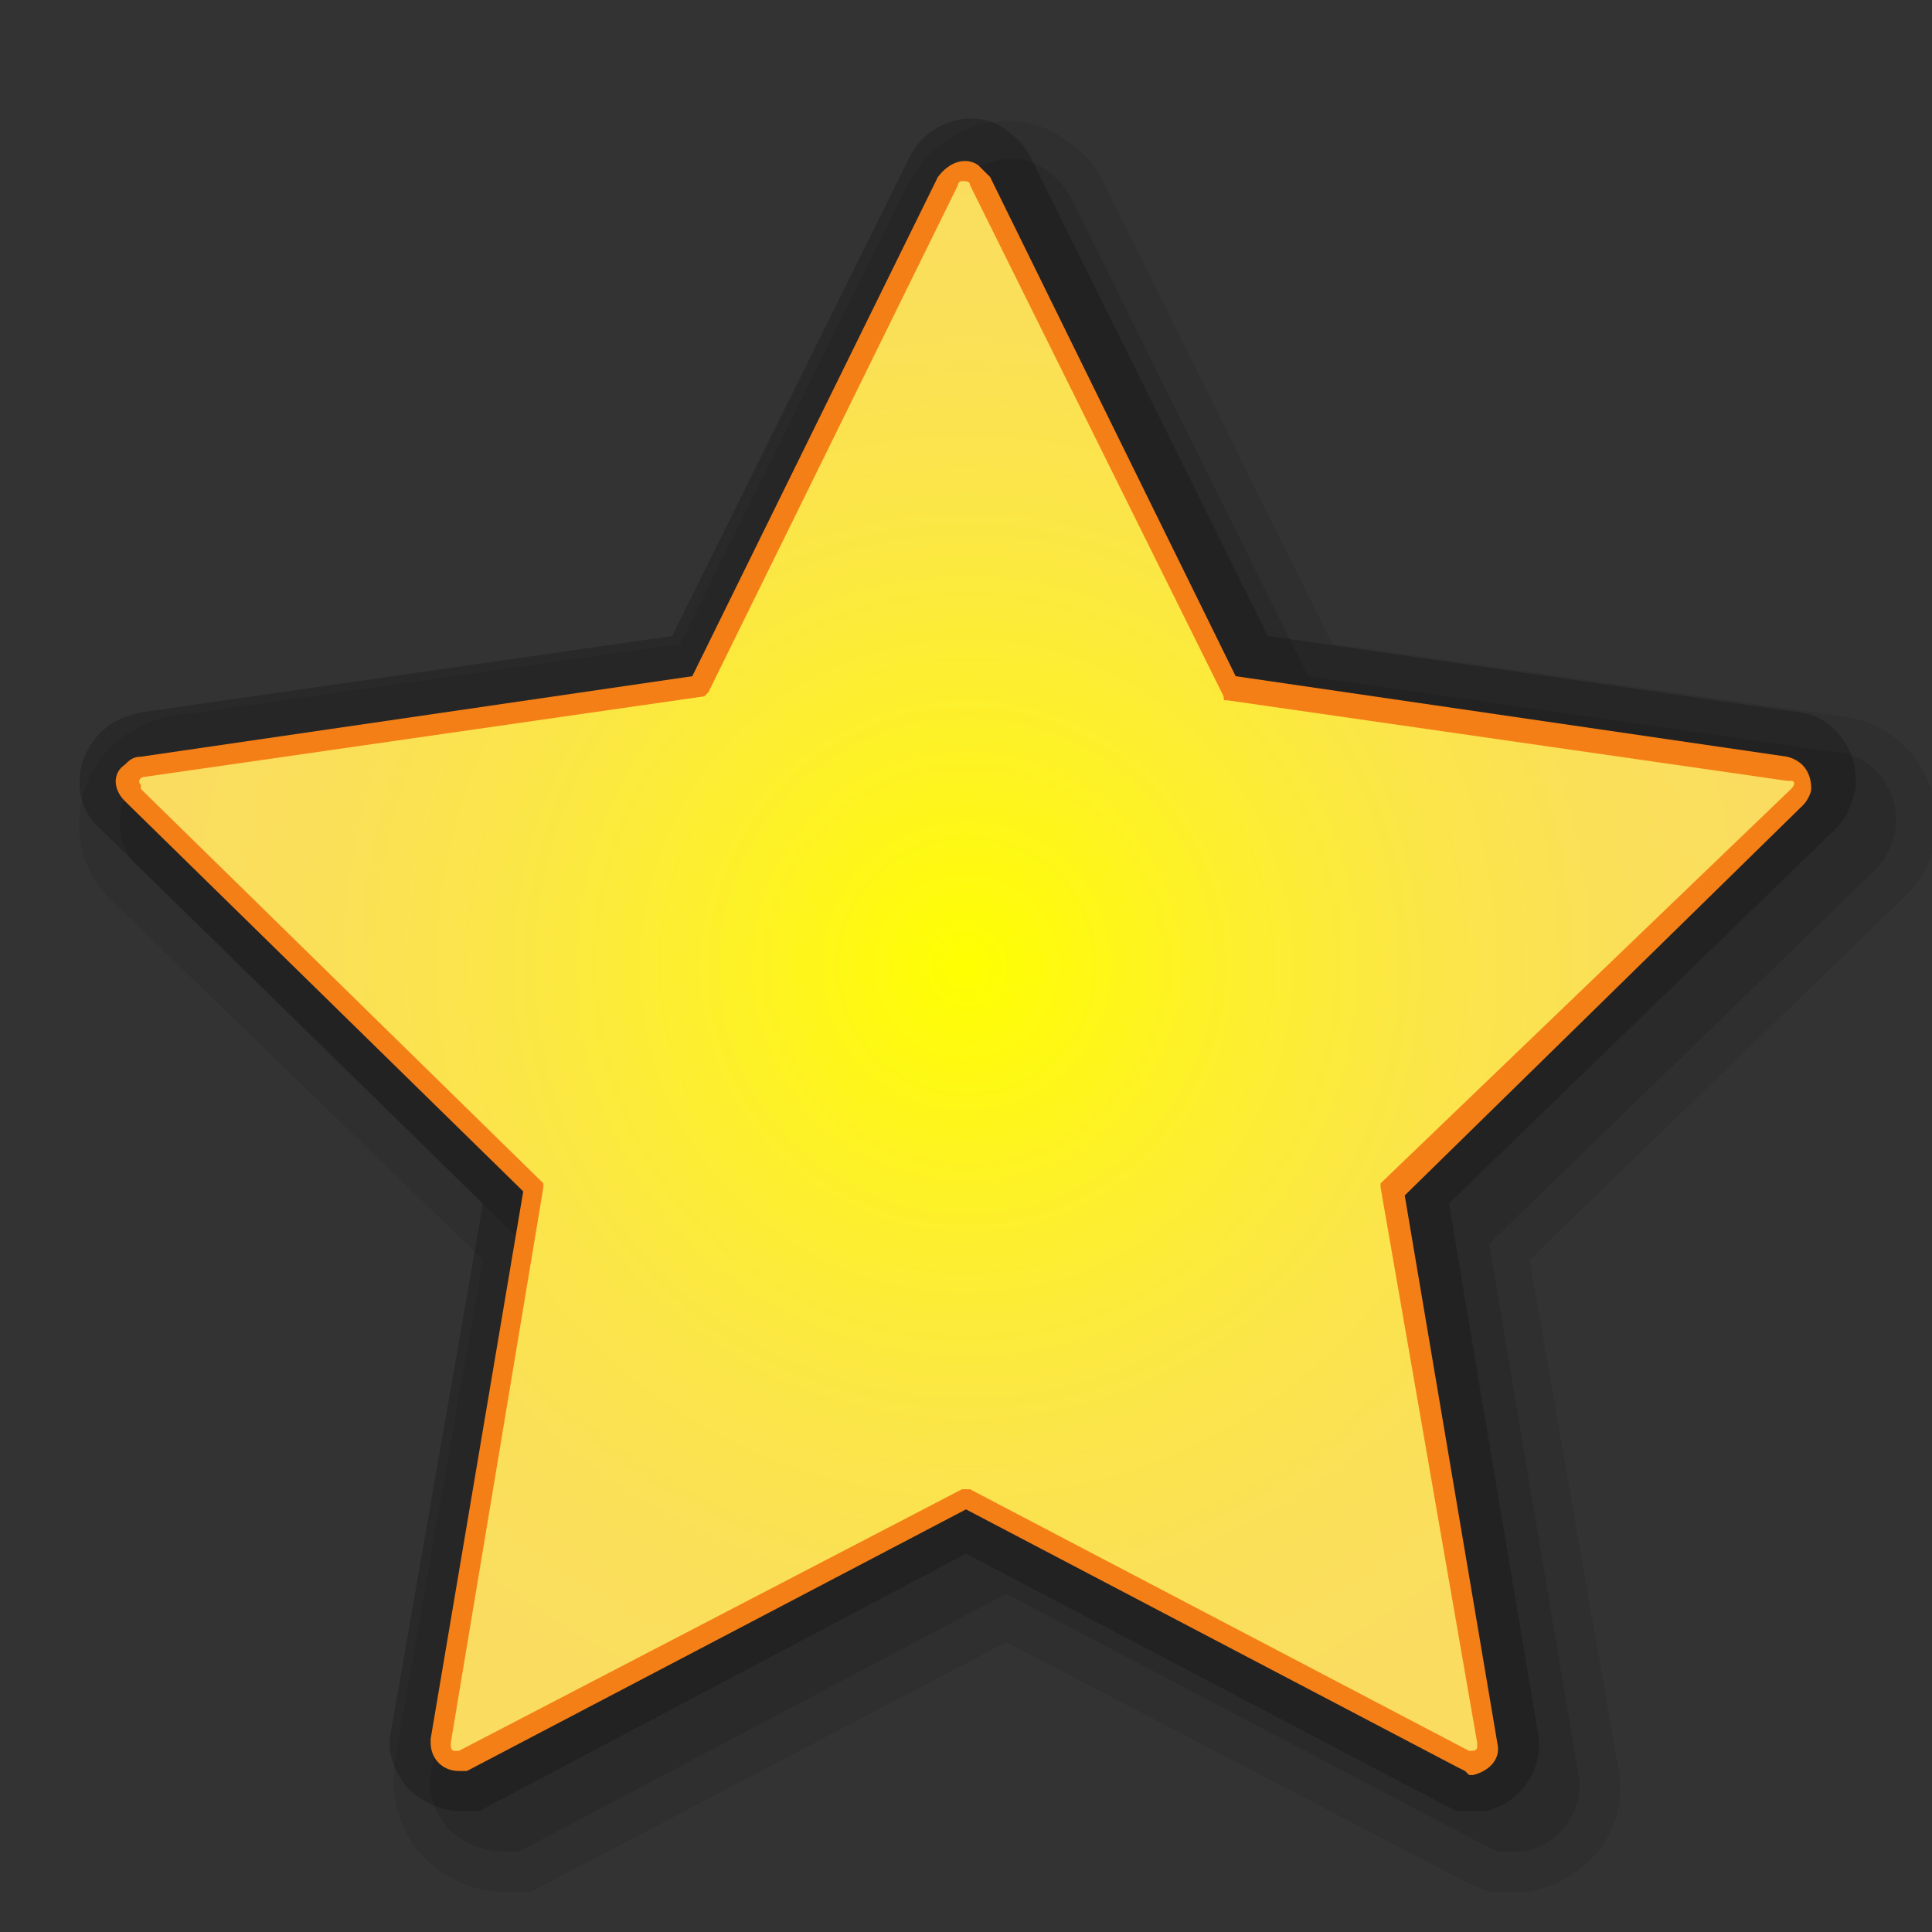 <?xml version="1.0" encoding="utf-8"?>
<!-- Generator: Adobe Illustrator 21.0.0, SVG Export Plug-In . SVG Version: 6.00 Build 0)  -->
<svg version="1.1" id="图层_39" xmlns="http://www.w3.org/2000/svg" xmlns:xlink="http://www.w3.org/1999/xlink" x="0px" y="0px"
	 viewBox="0 0 48 48" style="enable-background:new 0 0 48 48;" xml:space="preserve">
<rect x="0" y="0" width="48" height="48" fill="#333333" stroke="none"/>
<style type="text/css">
	.st0{fill:url(#SVGID_1_);}
	.st1{opacity:0.2;enable-background:new    ;}
	.st2{opacity:0.08;enable-background:new    ;}
	.st3{opacity:0.1;enable-background:new    ;}
	.st4{fill:#F57F17;}
	.st5{fill:url(#SVGID_2_);}
</style>
<title>user-bookmarks48</title>
<radialGradient id="SVGID_1_" cx="286.107" cy="1017.564" r="27.88" gradientTransform="matrix(0.72 0 0 0.72 -181.98 -708.538)" gradientUnits="userSpaceOnUse">
	<stop  offset="0" style="stop-color:#FFFF00"/>
	<stop  offset="0.06" style="stop-color:#FFFC09"/>
	<stop  offset="0.34" style="stop-color:#FDEF2E"/>
	<stop  offset="0.6" style="stop-color:#FBE54A"/>
	<stop  offset="0.83" style="stop-color:#FADF5A"/>
	<stop  offset="1" style="stop-color:#FADD60"/>
</radialGradient>
<path class="st0" d="M44.5,19.6c0.1-0.1,0.1-0.2,0-0.2h-0.1l-13.9-2c-0.1,0-0.1,0-0.1-0.1L24.1,4.6c0-0.1-0.1-0.1-0.2-0.1
	c0,0-0.1,0-0.1,0.1l-6.2,12.6l-0.1,0.1l-13.9,2c-0.1,0-0.2,0.1-0.1,0.2v0.1l10,9.8v0.1l-2.3,13.8c0,0.1,0,0.2,0.1,0.2h0.1L23.9,37
	c0,0,0.1,0,0.2,0l12.4,6.5c0.1,0,0.2,0,0.2-0.1v-0.1l-2.4-13.8v-0.1L44.5,19.6z"/>
<path class="st1" d="M36.2,45l-0.4-0.2L24,38.6L11.9,45h-0.4c-0.5,0-1-0.2-1.4-0.6c-0.3-0.4-0.5-0.9-0.4-1.3L12,29.9l-9.5-9.3
	c-0.7-0.6-0.7-1.7,0-2.4c0.3-0.3,0.6-0.4,1-0.5l13.2-1.9l5.9-11.9C23,3.1,24,2.7,24.8,3.1c0.3,0.2,0.6,0.4,0.8,0.8l5.9,11.9
	l13.2,1.9c0.9,0.1,1.5,1,1.4,1.9c-0.1,0.4-0.2,0.7-0.5,1L36,29.9L38.2,43c0.2,0.9-0.4,1.8-1.3,2c-0.1,0-0.2,0-0.3,0H36.2z"/>
<path class="st2" d="M37,47l-0.5-0.2l-11.5-6L13.2,47h-0.7c-0.8,0-1.6-0.4-2.1-1s-0.7-1.4-0.6-2.2L12,31.3l-9.2-8.9
	c-1.1-1-1.1-2.7-0.1-3.8c0.4-0.4,1-0.7,1.5-0.8L16.9,16l5.7-11.5c0.7-1.3,2.3-1.9,3.6-1.2c0.5,0.3,1,0.7,1.2,1.2L33.1,16l12.7,1.8
	c1.5,0.2,2.5,1.6,2.3,3c-0.1,0.6-0.4,1.1-0.8,1.5l-9.3,9l2.2,12.6c0.3,1.5-0.7,2.8-2.2,3.1c-0.1,0-0.3,0-0.4,0H37z"/>
<path class="st3" d="M37.2,46l-0.4-0.2L25,39.6L12.9,46h-0.4c-0.5,0-1-0.2-1.4-0.6c-0.3-0.4-0.5-0.9-0.4-1.3L13,30.9l-9.5-9.3
	c-0.7-0.6-0.7-1.7,0-2.4c0.3-0.3,0.6-0.4,1-0.5l13.2-1.9l5.9-11.9C24,4.1,25,3.7,25.8,4.1c0.3,0.2,0.6,0.4,0.8,0.8l5.9,11.9
	l13.2,1.9c0.9,0.1,1.5,1,1.4,1.9c-0.1,0.4-0.2,0.7-0.5,1L37,30.9L39.2,44c0.2,0.9-0.4,1.8-1.3,2c-0.1,0-0.2,0-0.3,0H37.2z"/>
<path class="st4" d="M36.4,44l-0.2-0.1L24,37.5L11.6,44h-0.2c-0.4,0-0.7-0.3-0.7-0.7v-0.1L13,29.6l-9.9-9.7c-0.3-0.3-0.3-0.7,0-0.9
	c0.1-0.1,0.2-0.2,0.4-0.2l13.7-2l6.1-12.4c0.3-0.4,0.7-0.5,1-0.3c0.1,0.1,0.2,0.2,0.3,0.3l6.1,12.4l13.7,2c0.4,0.1,0.6,0.4,0.6,0.8
	c0,0.1-0.1,0.3-0.2,0.4l-9.9,9.7l2.3,13.6c0.1,0.4-0.2,0.7-0.6,0.8h-0.1L36.4,44z"/>
<radialGradient id="SVGID_2_" cx="24.017" cy="766.72" r="20.036" gradientTransform="matrix(1 0 0 1 0 -742.72)" gradientUnits="userSpaceOnUse">
	<stop  offset="0" style="stop-color:#FFFF00"/>
	<stop  offset="0.06" style="stop-color:#FFFC09"/>
	<stop  offset="0.34" style="stop-color:#FDEF2E"/>
	<stop  offset="0.6" style="stop-color:#FBE54A"/>
	<stop  offset="0.83" style="stop-color:#FADF5A"/>
	<stop  offset="1" style="stop-color:#FADD60"/>
</radialGradient>
<path class="st5" d="M44.5,19.6c0.1-0.1,0.1-0.2,0-0.2h-0.1l-13.9-2c-0.1,0-0.1,0-0.1-0.1L24.1,4.6c0-0.1-0.1-0.1-0.2-0.1
	c0,0-0.1,0-0.1,0.1l-6.2,12.6l-0.1,0.1l-13.9,2c-0.1,0-0.2,0.1-0.1,0.2v0.1l10,9.8v0.1l-2.3,13.8c0,0.1,0,0.2,0.1,0.2h0.1L23.9,37
	c0,0,0.1,0,0.2,0l12.4,6.5c0.1,0,0.2,0,0.2-0.1v-0.1l-2.4-13.8v-0.1L44.5,19.6z"/>
</svg>
